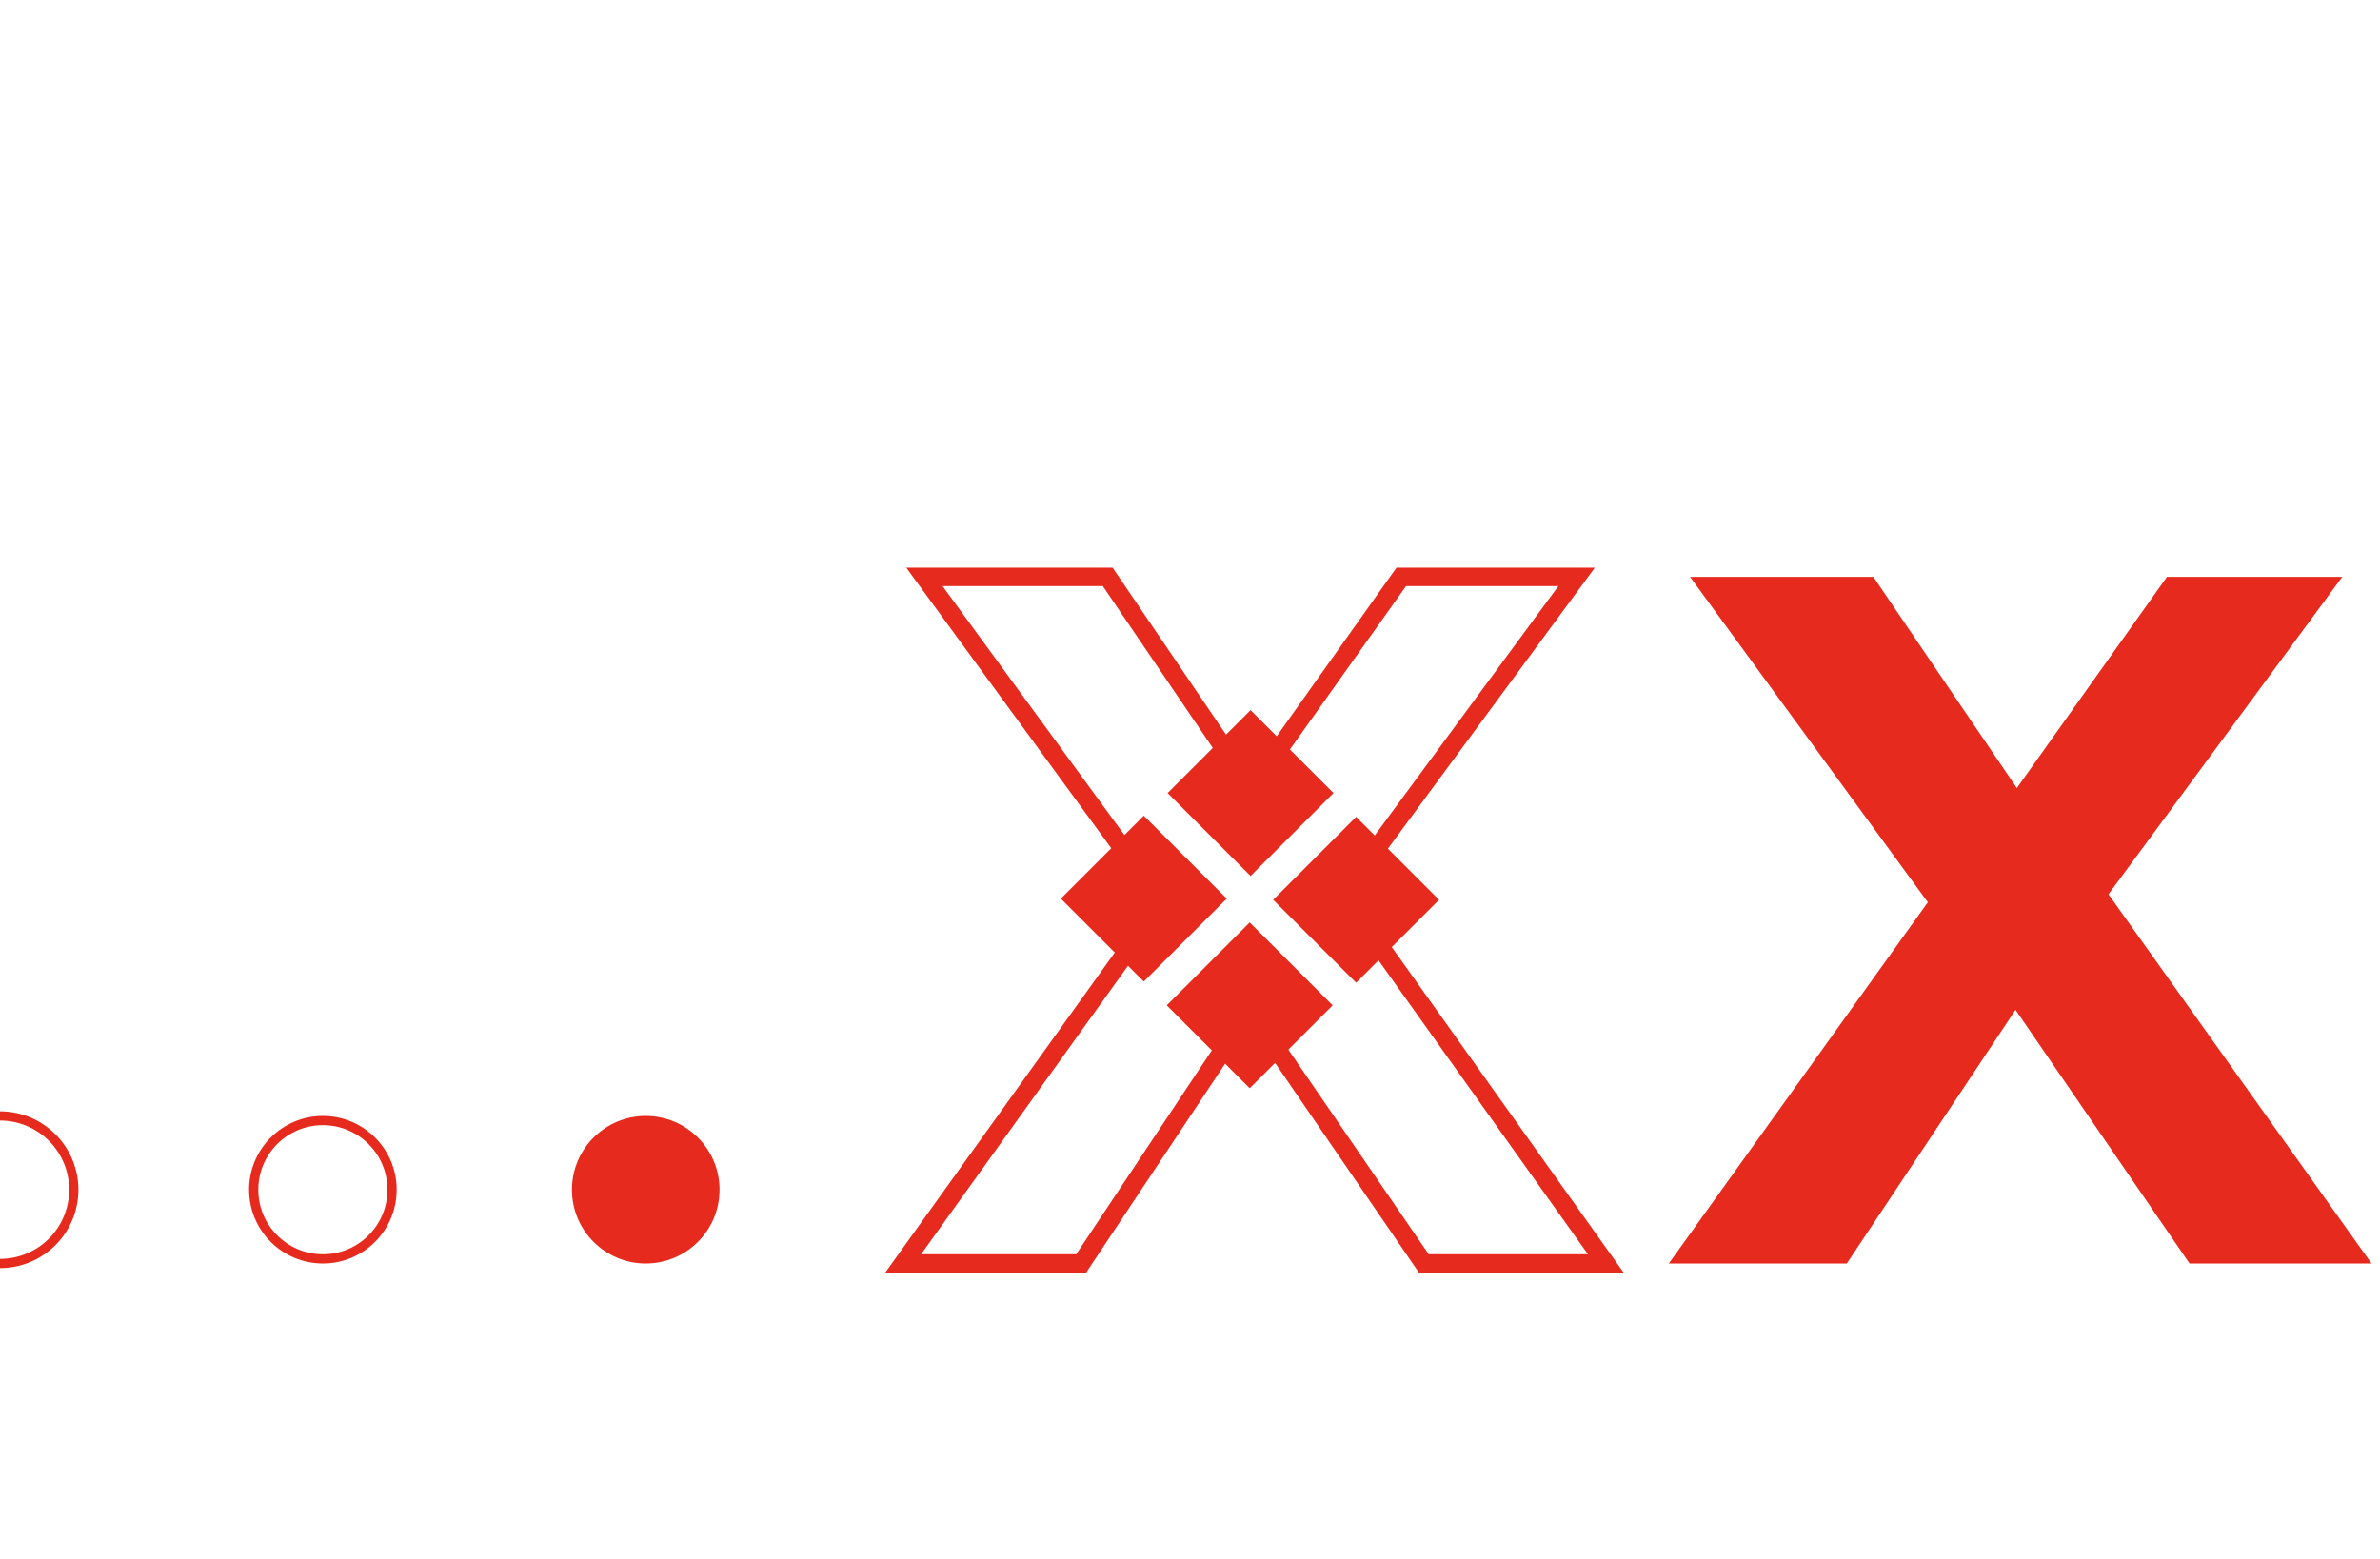 <svg width="258" height="169" viewBox="0 0 258 169" fill="none" xmlns="http://www.w3.org/2000/svg">
<path d="M97.904 137L97.091 136.417L95.957 138H97.904V137ZM125.984 97.832L126.797 98.415L127.218 97.826L126.791 97.242L125.984 97.832ZM100.208 62.552V61.552H98.239L99.401 63.142L100.208 62.552ZM120.08 62.552L120.907 61.99L120.61 61.552H120.08V62.552ZM135.632 85.448L134.805 86.01L135.613 87.2L136.447 86.027L135.632 85.448ZM151.904 62.552V61.552H151.388L151.089 61.973L151.904 62.552ZM170.912 62.552L171.717 63.145L172.89 61.552H170.912V62.552ZM145.568 96.968L144.763 96.375L144.333 96.958L144.753 97.548L145.568 96.968ZM174.08 137V138H176.02L174.895 136.42L174.08 137ZM154.352 137L153.527 137.566L153.825 138H154.352V137ZM135.488 109.496L136.313 108.93L135.475 107.709L134.655 108.942L135.488 109.496ZM117.2 137V138H117.736L118.033 137.554L117.2 137ZM98.717 137.583L126.797 98.415L125.171 97.249L97.091 136.417L98.717 137.583ZM126.791 97.242L101.015 61.962L99.401 63.142L125.177 98.422L126.791 97.242ZM100.208 63.552H120.08V61.552H100.208V63.552ZM119.253 63.114L134.805 86.01L136.459 84.886L120.907 61.99L119.253 63.114ZM136.447 86.027L152.719 63.131L151.089 61.973L134.817 84.869L136.447 86.027ZM151.904 63.552H170.912V61.552H151.904V63.552ZM170.107 61.959L144.763 96.375L146.373 97.561L171.717 63.145L170.107 61.959ZM144.753 97.548L173.265 137.58L174.895 136.42L146.383 96.388L144.753 97.548ZM174.08 136H154.352V138H174.08V136ZM155.177 136.434L136.313 108.93L134.663 110.062L153.527 137.566L155.177 136.434ZM134.655 108.942L116.367 136.446L118.033 137.554L136.321 110.05L134.655 108.942ZM117.2 136H97.904V138H117.2V136Z" fill="#E62B1E"/>
<path d="M180.904 137L208.984 97.832L183.208 62.552H203.08L218.632 85.448L234.904 62.552H253.912L228.568 96.968L257.08 137H237.352L218.488 109.496L200.2 137H180.904Z" fill="#E62B1E"/>
<rect x="126.572" y="85.992" width="12.716" height="12.716" transform="rotate(-45 126.572 85.992)" fill="#E62B1E"/>
<rect x="126.48" y="109.008" width="12.716" height="12.716" transform="rotate(-45 126.48 109.008)" fill="#E62B1E"/>
<rect x="115" y="97.436" width="12.716" height="12.716" transform="rotate(-45 115 97.436)" fill="#E62B1E"/>
<rect x="138.016" y="97.564" width="12.716" height="12.716" transform="rotate(-45 138.016 97.564)" fill="#E62B1E"/>
<circle cx="70" cy="129" r="8" fill="#E62B1E"/>
<circle cx="35" cy="129" r="7.5" stroke="#E62B1E"/>
<path d="M-6.99382e-07 137C2.122 137 4.157 136.157 5.657 134.657C7.157 133.157 8 131.122 8 129C8 126.878 7.157 124.843 5.657 123.343C4.157 121.843 2.122 121 1.43051e-06 121" stroke="#E62B1E"/>
</svg>
